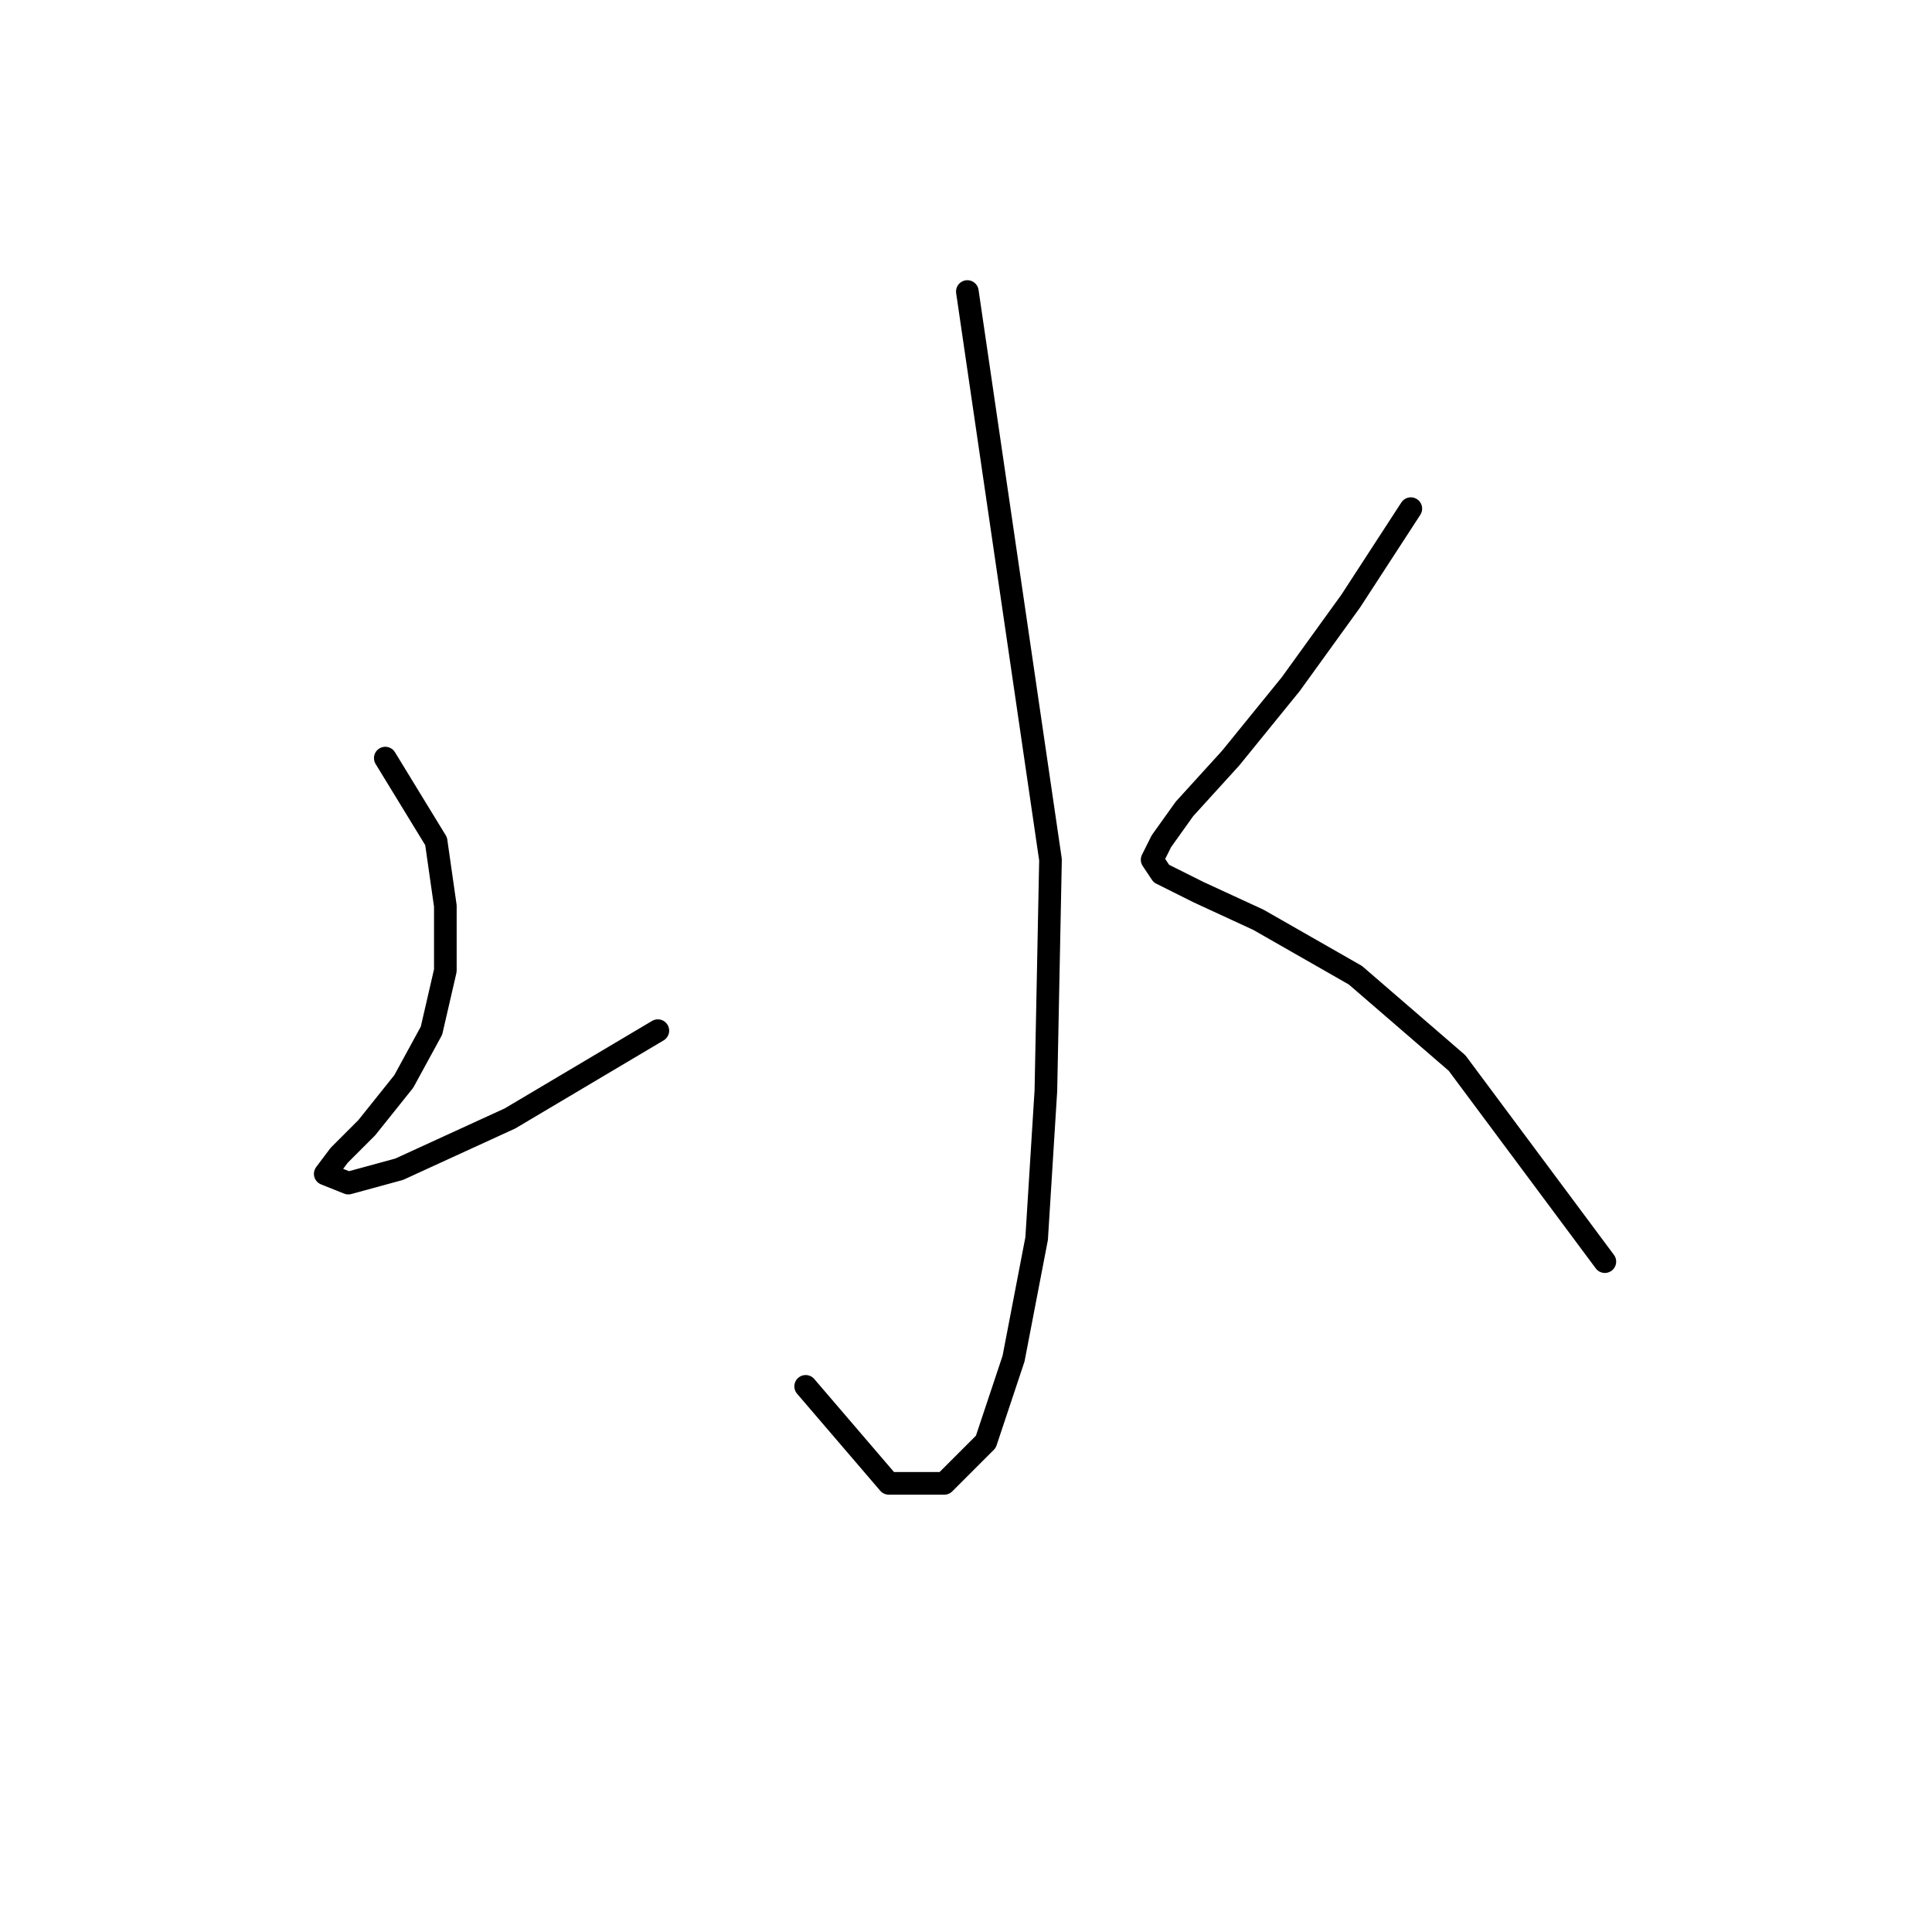 <?xml version="1.0" standalone="no"?>
    <svg width="256" height="256" xmlns="http://www.w3.org/2000/svg" version="1.1">
    <polyline stroke="black" stroke-width="3" stroke-linecap="round" fill="transparent" stroke-linejoin="round" points="128.179 38.629 139.197 113.919 138.585 144.524 137.361 164.112 134.3 180.027 130.628 191.045 125.119 196.554 117.773 196.554 106.755 183.7 106.755 183.7 " />
        <polyline stroke="black" stroke-width="3" stroke-linecap="round" fill="transparent" stroke-linejoin="round" points="51.053 100.452 57.786 111.47 59.01 120.04 59.01 128.61 57.174 136.567 53.501 143.3 48.604 149.421 44.932 153.094 43.095 155.543 46.156 156.767 52.889 154.93 67.58 148.197 87.168 136.567 87.168 136.567 " />
        <polyline stroke="black" stroke-width="3" stroke-linecap="round" fill="transparent" stroke-linejoin="round" points="186.942 67.398 178.984 79.64 171.027 90.658 163.07 100.452 156.948 107.186 153.888 111.47 152.664 113.919 153.888 115.755 158.785 118.204 166.742 121.876 179.597 129.222 193.063 140.852 212.651 167.173 212.651 167.173 " />
        </svg>
